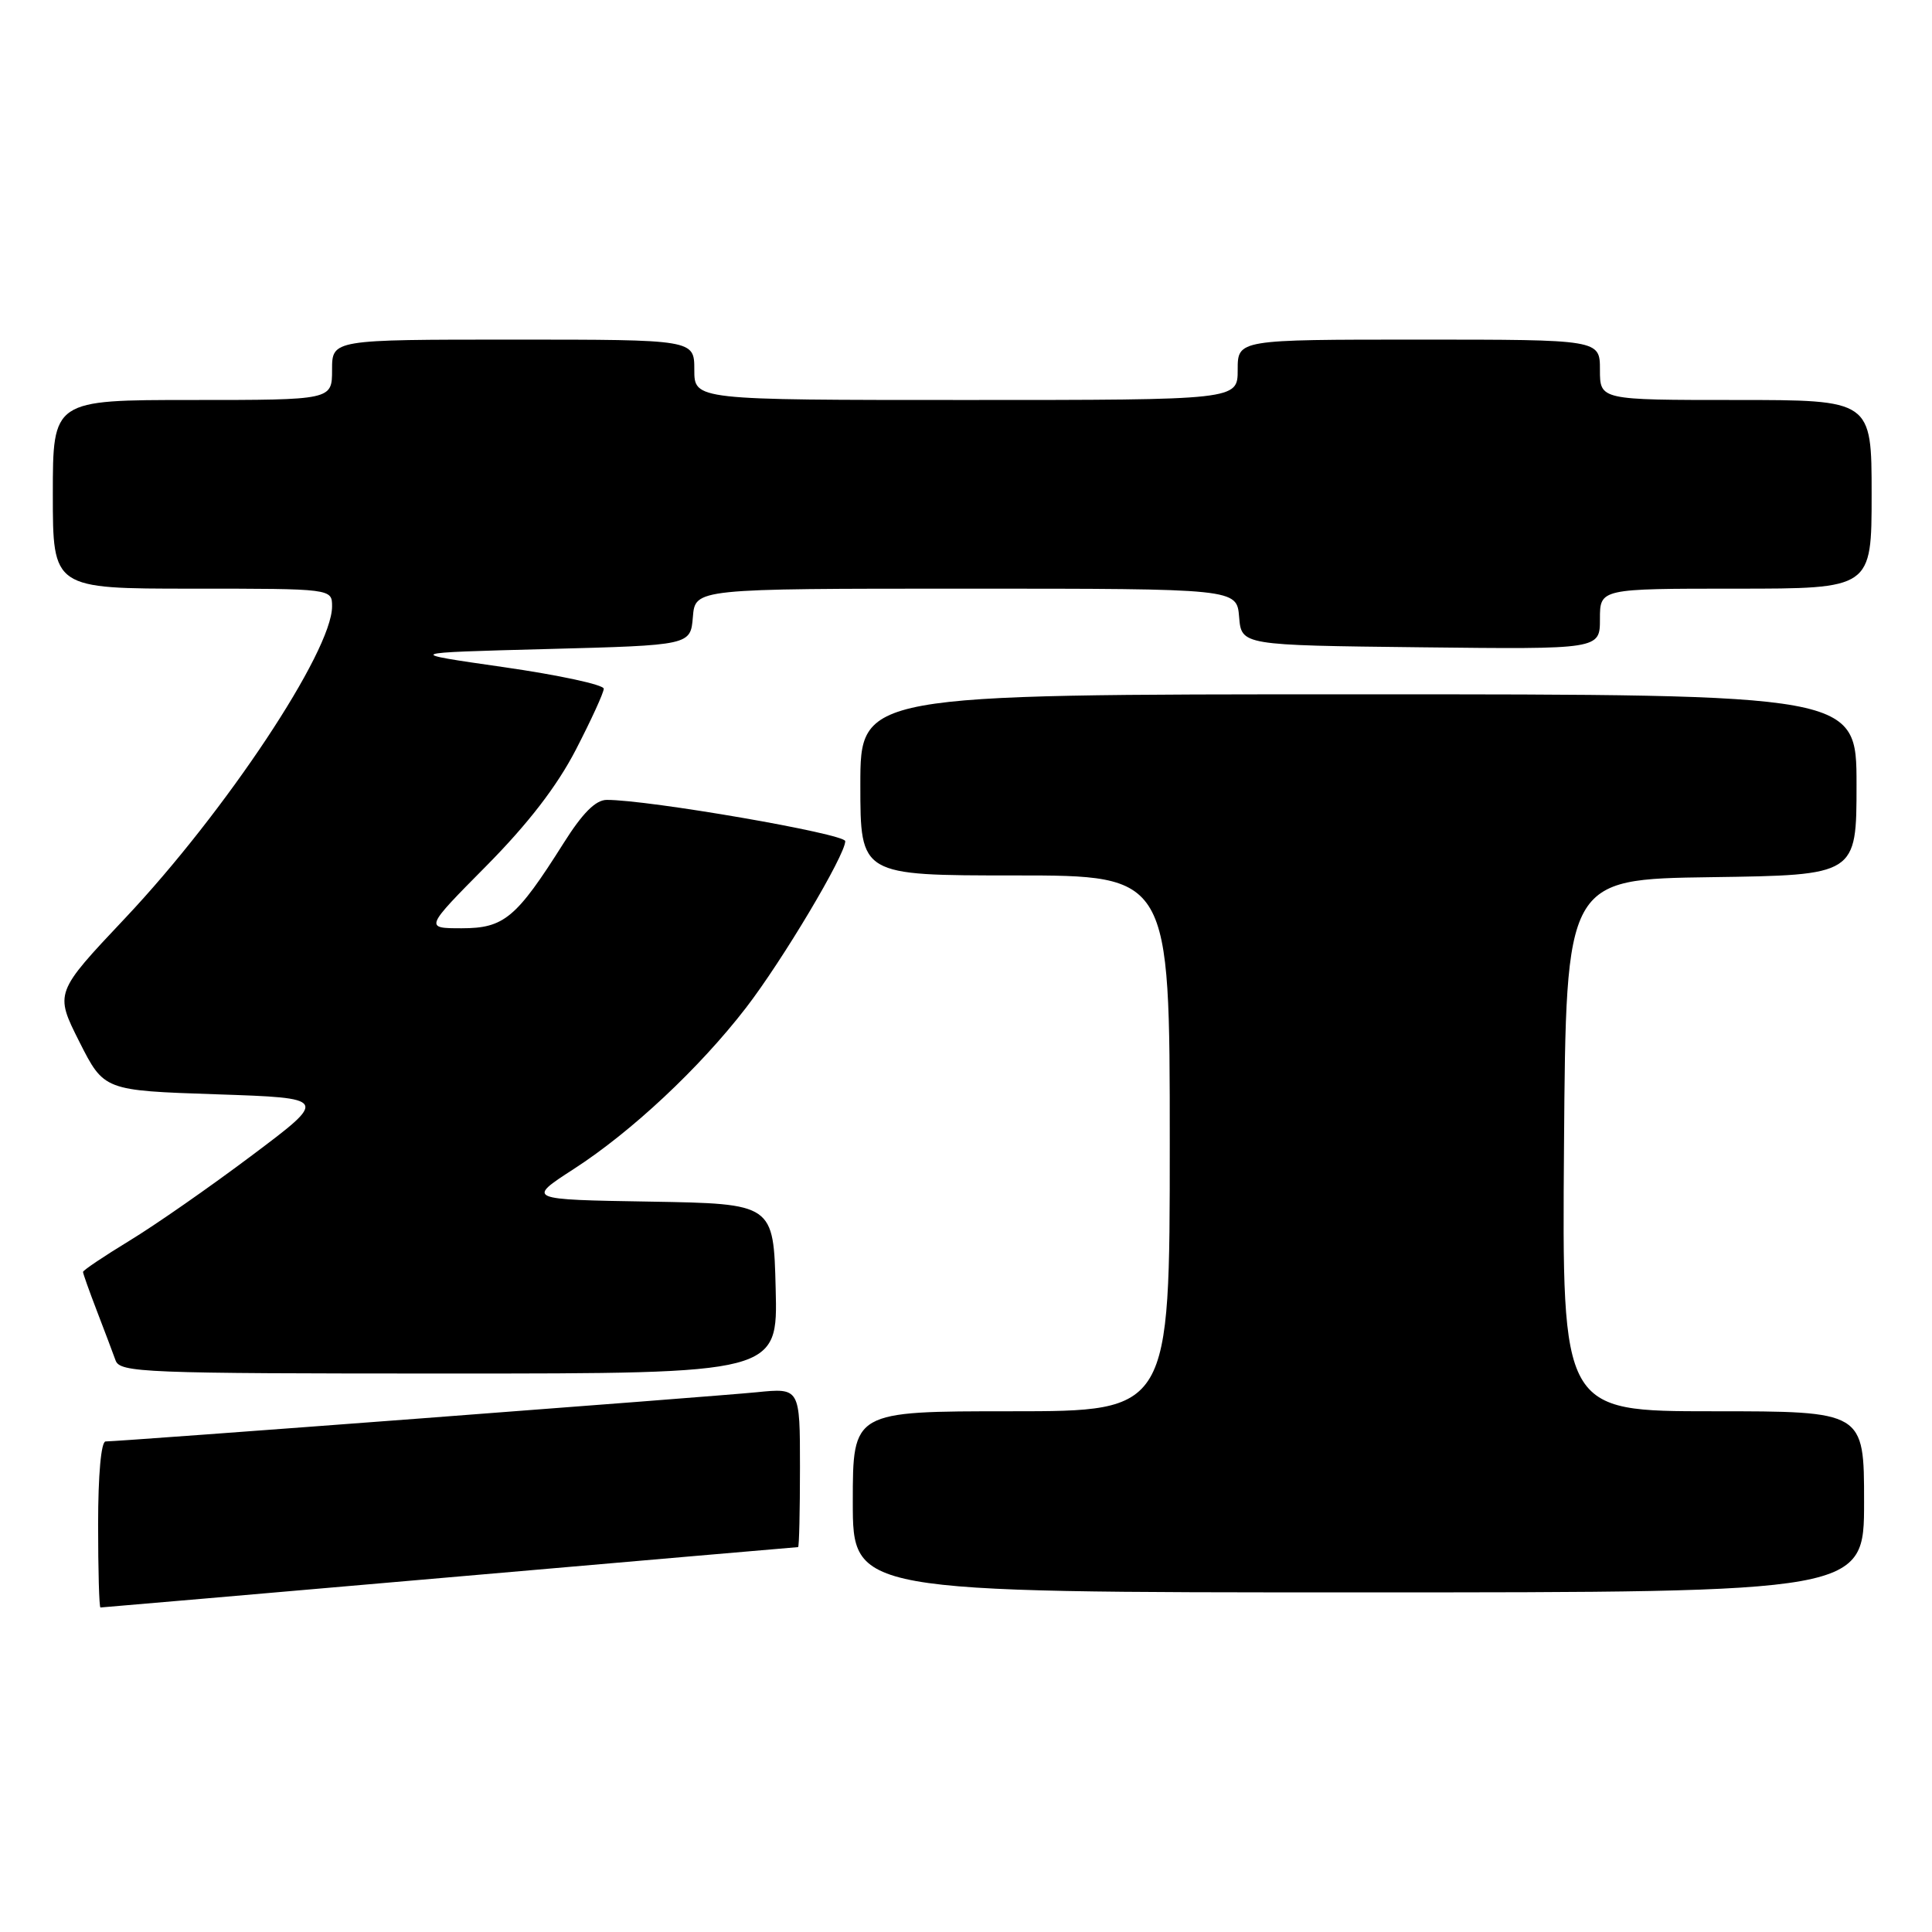 <?xml version="1.0" encoding="UTF-8" standalone="no"?>
<!DOCTYPE svg PUBLIC "-//W3C//DTD SVG 1.1//EN" "http://www.w3.org/Graphics/SVG/1.1/DTD/svg11.dtd" >
<svg xmlns="http://www.w3.org/2000/svg" xmlns:xlink="http://www.w3.org/1999/xlink" version="1.1" viewBox="0 0 256 256">
 <g >
 <path fill="currentColor"
d=" M 59.56 209.00 C 84.83 206.80 105.61 205.00 105.75 205.00 C 105.89 205.00 106.00 200.25 106.00 194.45 C 106.00 183.90 106.00 183.90 100.25 184.48 C 94.53 185.05 15.88 191.00 13.99 191.00 C 13.40 191.00 13.00 195.42 13.00 202.00 C 13.00 208.05 13.14 213.00 13.31 213.00 C 13.49 213.00 34.30 211.20 59.56 209.00 Z  M 247.00 199.00 C 247.00 187.00 247.00 187.00 226.99 187.00 C 206.97 187.00 206.97 187.00 207.24 151.75 C 207.50 116.50 207.50 116.50 226.75 116.23 C 246.00 115.96 246.00 115.96 246.00 103.98 C 246.00 92.00 246.00 92.00 180.00 92.00 C 114.00 92.00 114.00 92.00 114.00 104.00 C 114.00 116.00 114.00 116.00 134.50 116.00 C 155.00 116.00 155.00 116.00 155.00 151.50 C 155.00 187.00 155.00 187.00 134.00 187.00 C 113.00 187.00 113.00 187.00 113.00 199.00 C 113.00 211.00 113.00 211.00 180.00 211.00 C 247.00 211.00 247.00 211.00 247.00 199.00 Z  M 102.78 170.75 C 102.50 159.50 102.50 159.50 86.13 159.22 C 69.77 158.95 69.77 158.95 76.04 154.89 C 83.67 149.96 92.67 141.54 98.83 133.56 C 103.67 127.29 112.00 113.31 112.00 111.46 C 112.00 110.48 85.92 105.97 80.39 105.99 C 78.92 106.00 77.19 107.73 74.66 111.75 C 68.41 121.65 66.79 123.00 61.18 123.00 C 56.26 123.00 56.26 123.00 64.43 114.75 C 69.98 109.14 73.78 104.21 76.30 99.35 C 78.33 95.42 80.00 91.78 80.00 91.26 C 80.00 90.73 74.04 89.45 66.75 88.40 C 53.50 86.50 53.50 86.50 72.50 86.00 C 91.50 85.50 91.50 85.50 91.81 81.75 C 92.12 78.00 92.12 78.00 128.00 78.00 C 163.88 78.00 163.88 78.00 164.19 81.75 C 164.50 85.50 164.50 85.50 188.25 85.77 C 212.00 86.04 212.00 86.04 212.00 82.02 C 212.00 78.00 212.00 78.00 230.00 78.00 C 248.00 78.00 248.00 78.00 248.00 65.50 C 248.00 53.00 248.00 53.00 230.00 53.00 C 212.00 53.00 212.00 53.00 212.00 49.00 C 212.00 45.00 212.00 45.00 188.00 45.00 C 164.00 45.00 164.00 45.00 164.00 49.00 C 164.00 53.00 164.00 53.00 128.00 53.00 C 92.00 53.00 92.00 53.00 92.00 49.00 C 92.00 45.00 92.00 45.00 68.00 45.00 C 44.00 45.00 44.00 45.00 44.00 49.00 C 44.00 53.00 44.00 53.00 25.50 53.00 C 7.00 53.00 7.00 53.00 7.00 65.50 C 7.00 78.00 7.00 78.00 25.50 78.00 C 44.00 78.00 44.00 78.00 44.00 80.36 C 44.00 86.29 29.88 107.56 16.58 121.66 C 7.25 131.55 7.25 131.55 10.51 138.03 C 13.78 144.50 13.78 144.50 28.64 145.00 C 43.50 145.50 43.50 145.50 33.39 153.09 C 27.83 157.27 20.52 162.36 17.14 164.41 C 13.76 166.47 11.00 168.32 11.00 168.54 C 11.00 168.75 11.83 171.08 12.84 173.71 C 13.85 176.35 14.97 179.29 15.31 180.25 C 15.89 181.88 18.92 182.00 59.50 182.00 C 103.07 182.00 103.07 182.00 102.78 170.75 Z "/>
</g>
</svg>